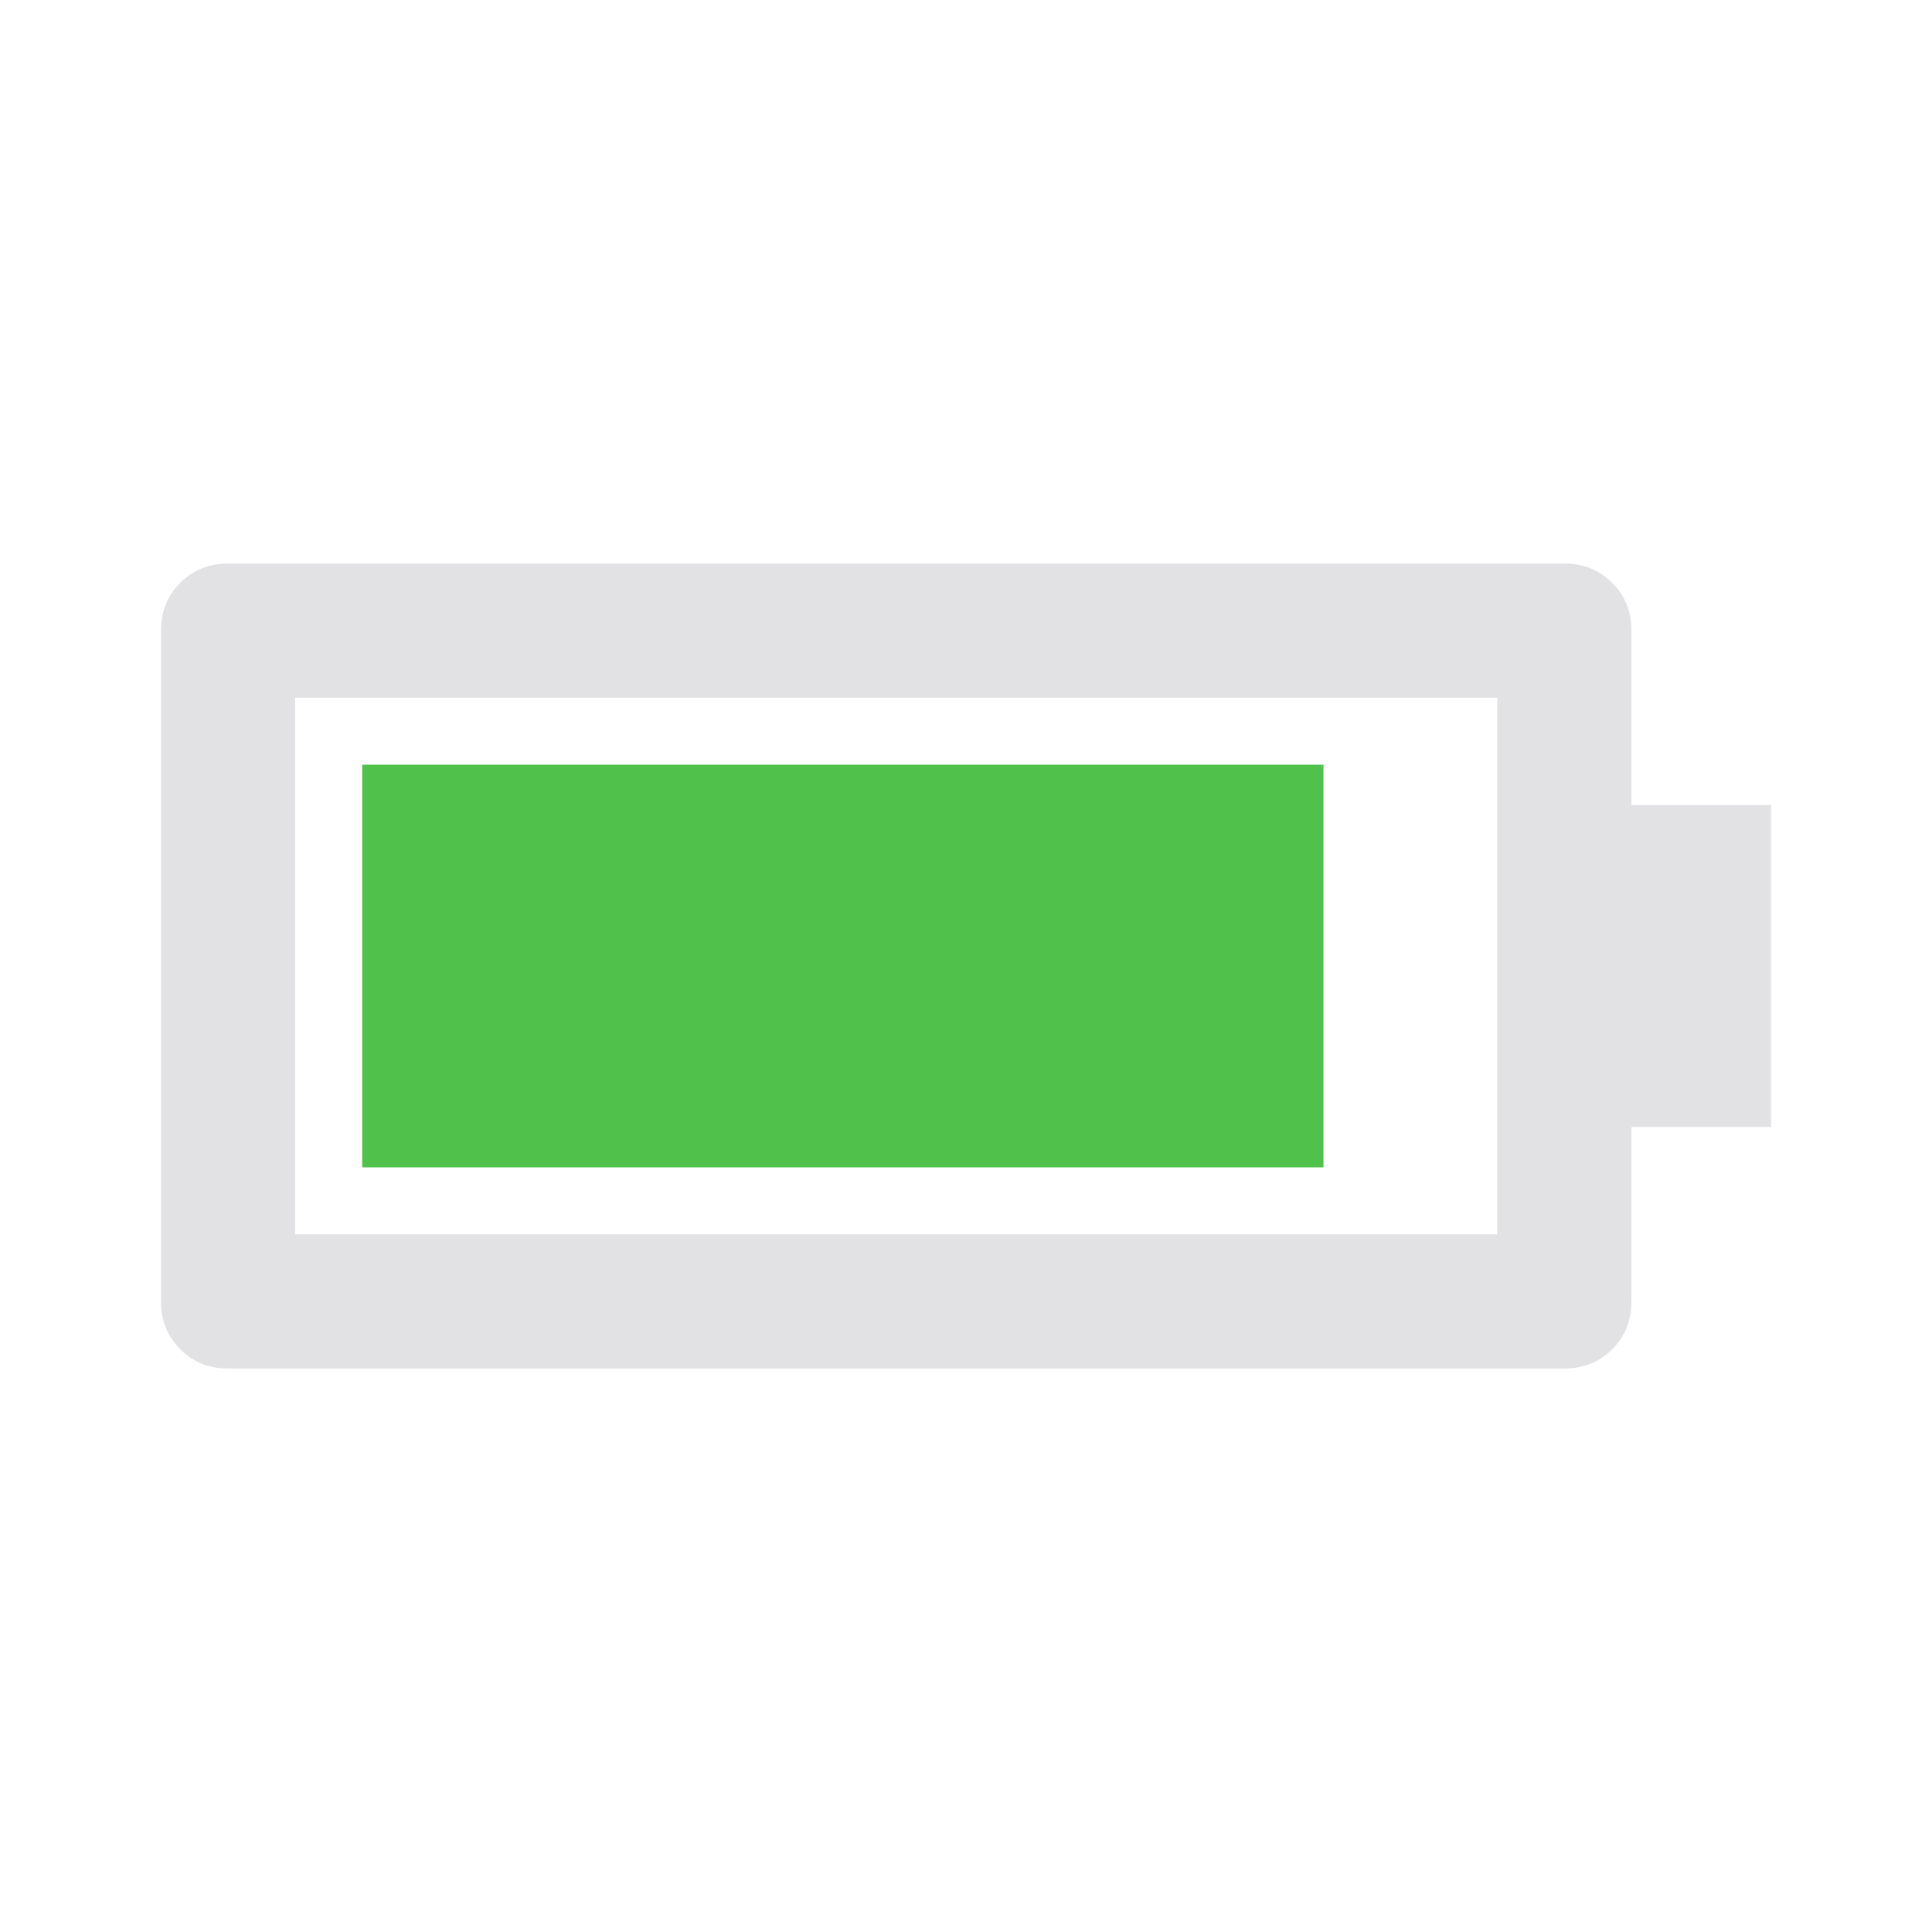 <svg viewBox="0 0 32 32" version="1.1" xmlns="http://www.w3.org/2000/svg" xmlns:svg="http://www.w3.org/2000/svg">
  <defs>
    <style type="text/css" id="current-color-scheme">
      .ColorScheme-Text {
        color: #e2e2e5;
      }

      .ColorScheme-PositiveText {
        color: #50c24b;
      }
    </style>
  </defs>
  <rect width="15.922" height="6.669" x="5.999" y="12.666" class="ColorScheme-PositiveText" fill="currentColor" />
  <path
    d="m 25.911,9.334 q 0.472,0 0.792,0.319 Q 27.022,9.973 27.022,10.445 v 2.889 h 2.311 v 5.333 h -2.311 v 2.889 q 0,0.472 -0.32,0.792 -0.319,0.319 -0.792,0.319 H 3.777 q -0.472,0 -0.792,-0.319 Q 2.666,22.028 2.666,21.556 V 10.445 q 0,-0.472 0.319,-0.792 Q 3.305,9.334 3.777,9.334 Z m -1.111,2.222 H 4.889 v 8.889 H 24.8 Z"
    class="ColorScheme-Text" fill="currentColor" />
</svg>